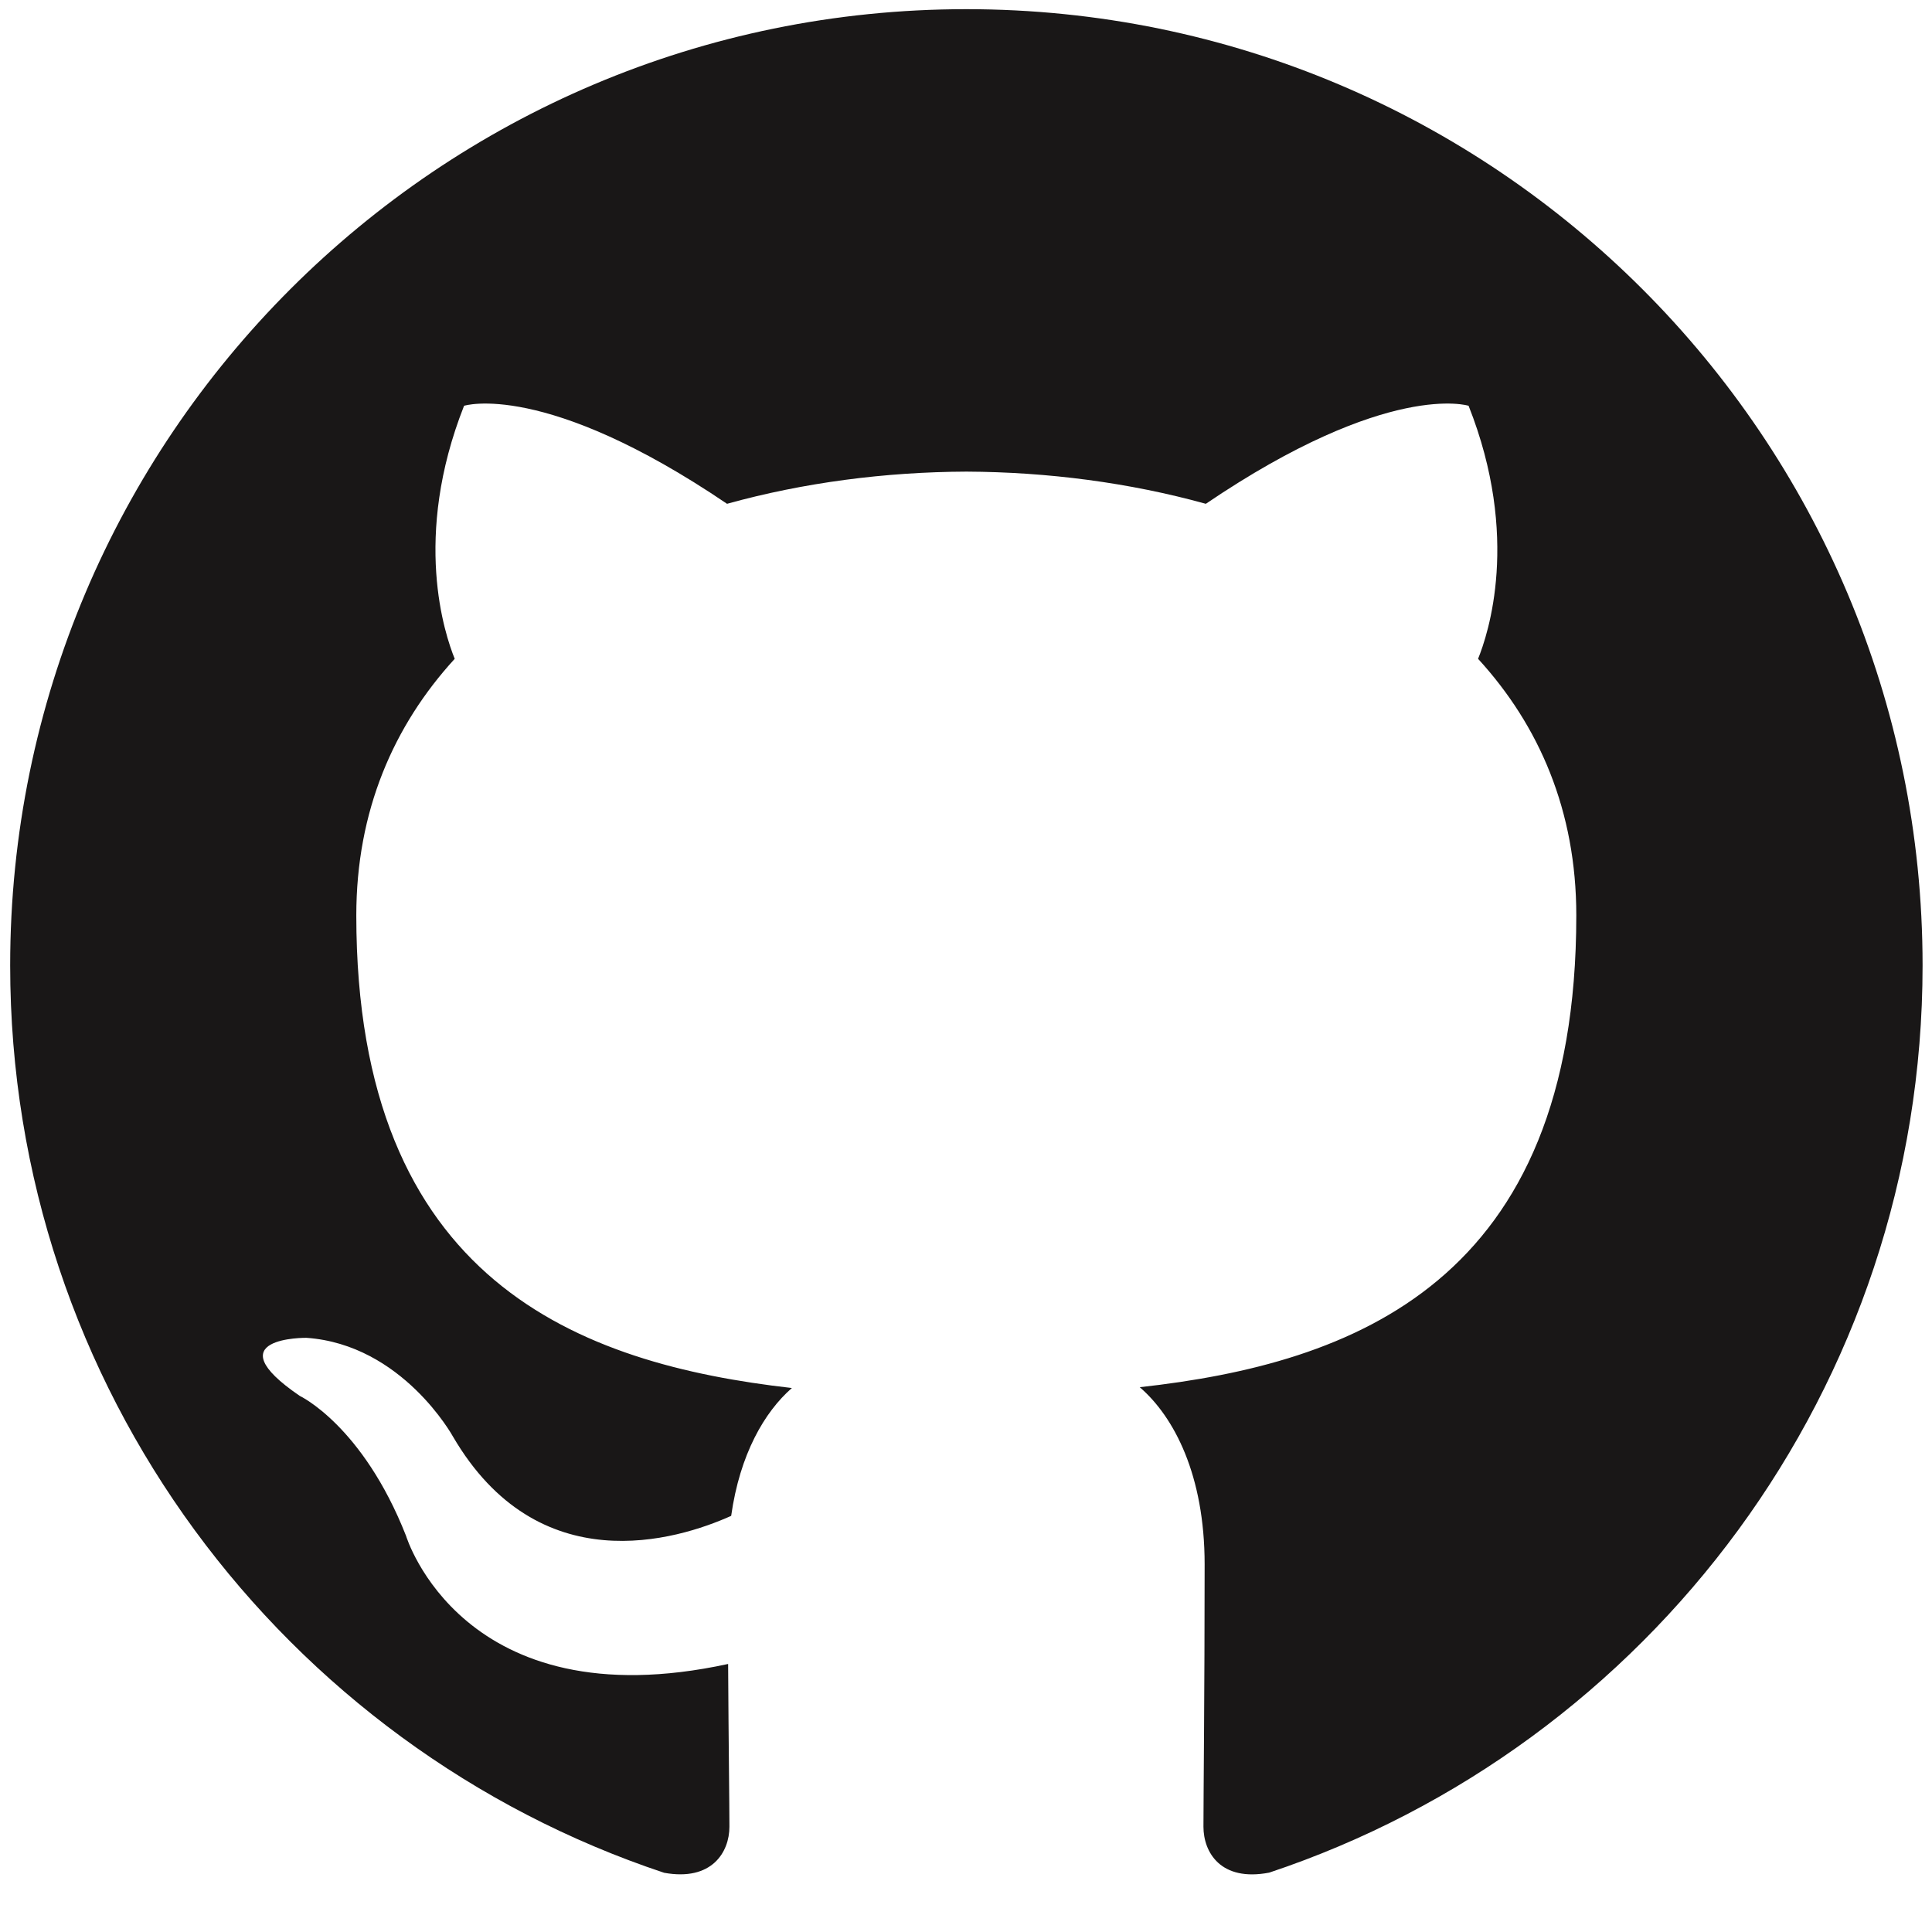 <?xml version="1.0" encoding="utf-8"?>
<!-- Generator: Adobe Illustrator 16.0.0, SVG Export Plug-In . SVG Version: 6.00 Build 0)  -->
<!DOCTYPE svg PUBLIC "-//W3C//DTD SVG 1.1//EN" "http://www.w3.org/Graphics/SVG/1.1/DTD/svg11.dtd">
<svg version="1.1" id="Layer_1" xmlns="http://www.w3.org/2000/svg" xmlns:xlink="http://www.w3.org/1999/xlink" x="0px" y="0px"
	 width="64px" height="64px" viewBox="0 0 64 64" enable-background="new 0 0 64 64" xml:space="preserve">
<path fill-rule="evenodd" clip-rule="evenodd" fill="#191717" d="M32.011,0.304c-17.49,0-31.674,14.182-31.674,31.677
	C0.337,45.976,9.412,57.85,22,62.038c1.584,0.288,2.163-0.687,2.163-1.525c0-0.753-0.028-2.747-0.043-5.392
	c-8.812,1.914-10.67-4.246-10.67-4.246c-1.44-3.656-3.518-4.633-3.518-4.633c-2.875-1.961,0.218-1.925,0.218-1.925
	c3.179,0.223,4.852,3.266,4.852,3.266c2.826,4.84,7.414,3.442,9.219,2.632c0.288-2.047,1.106-3.443,2.011-4.235
	c-7.034-0.8-14.429-3.516-14.429-15.656c0-3.458,1.234-6.285,3.26-8.5c-0.325-0.801-1.413-4.021,0.31-8.382
	c0,0,2.66-0.852,8.711,3.247c2.526-0.702,5.236-1.055,7.93-1.066c2.691,0.012,5.397,0.364,7.931,1.066
	c6.05-4.099,8.704-3.247,8.704-3.247c1.728,4.361,0.639,7.582,0.314,8.382c2.029,2.215,3.254,5.042,3.254,8.5
	c0,12.171-7.405,14.848-14.461,15.629c1.137,0.981,2.149,2.914,2.149,5.868c0,4.237-0.039,7.649-0.039,8.691
	c0,0.847,0.571,1.83,2.179,1.521c12.577-4.194,21.643-16.062,21.643-30.052C63.688,14.486,49.508,0.304,32.011,0.304z"/>
</svg>
